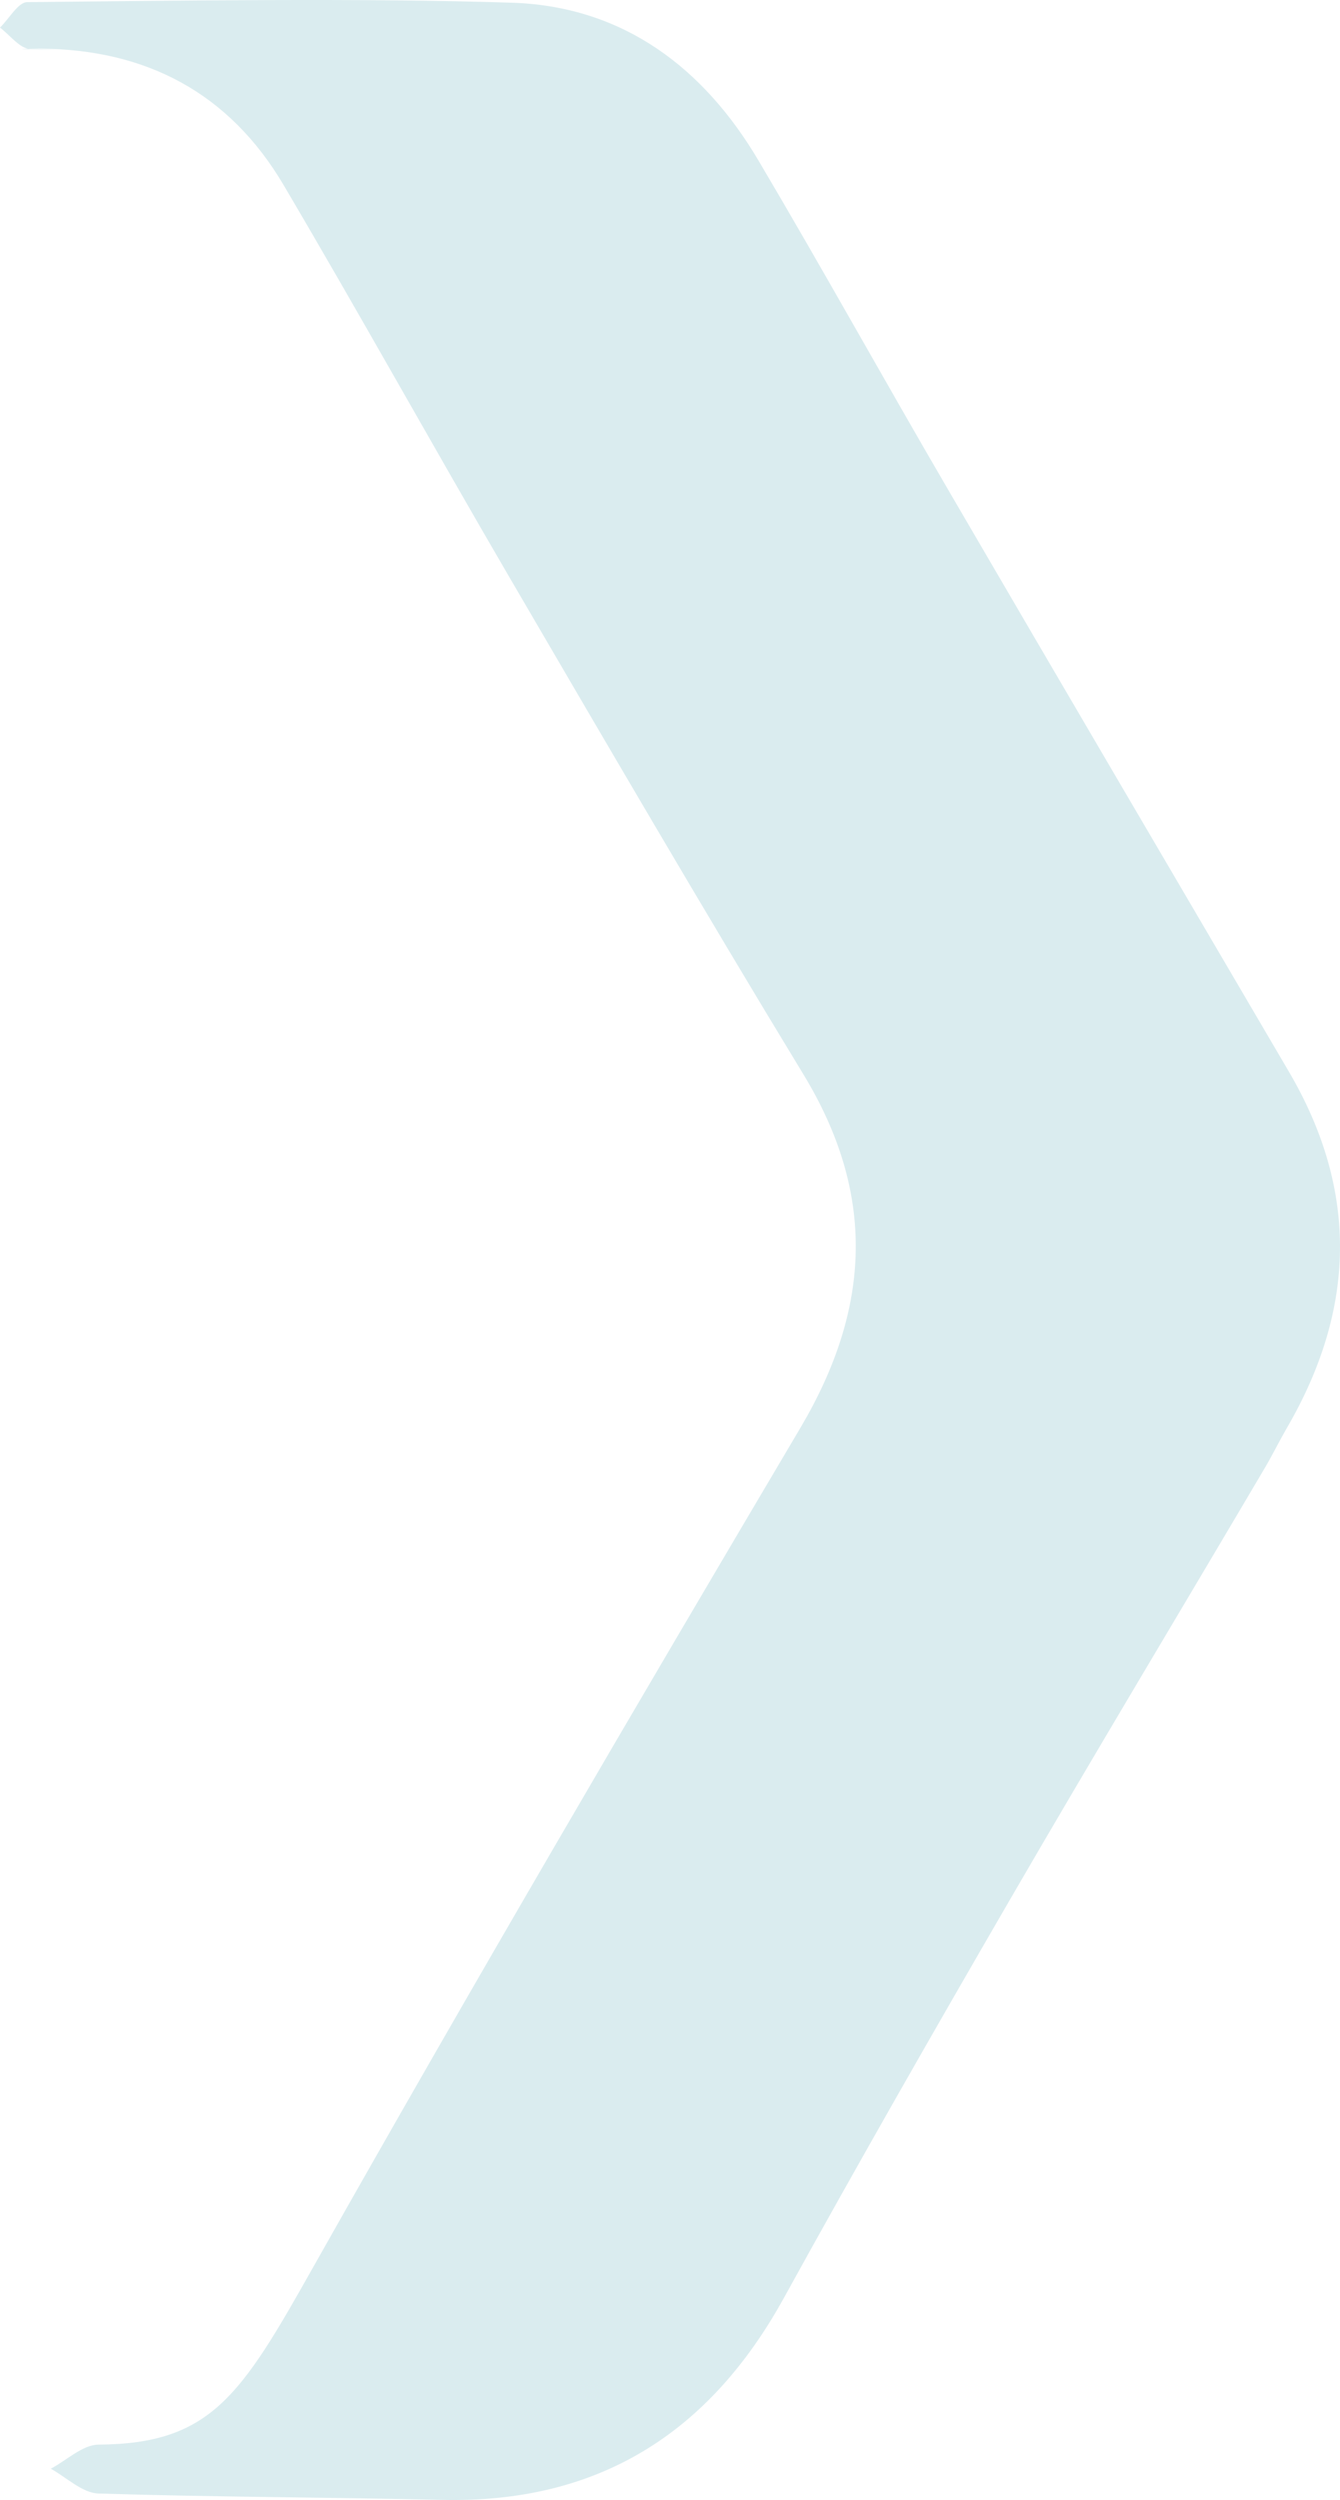 <svg width="118" height="220" viewBox="0 0 118 220" fill="none" xmlns="http://www.w3.org/2000/svg">
<path d="M8.649 215.126C18.571 215.067 21.207 210.823 27.546 199.567C41.556 174.755 55.98 150.149 70.493 125.632C76.713 115.112 77.158 105.063 70.73 94.514C61.874 79.957 53.285 65.223 44.695 50.518C38.06 39.144 31.663 27.622 24.969 16.276C20.2 8.202 12.884 4.313 3.465 4.283C-1.866 4.283 9.123 4.489 2.666 4.313C1.748 4.283 0.889 3.104 0 2.427C0.8 1.66 1.599 0.187 2.399 0.187C14.958 0.069 32.077 -0.196 45.288 0.246C54.914 0.629 61.963 5.963 66.791 14.125C72.478 23.732 77.898 33.515 83.526 43.151C93.478 60.213 103.489 77.246 113.5 94.307C119.661 104.798 119.394 115.23 113.322 125.661C112.671 126.781 112.108 127.93 111.456 129.05C103.963 141.751 96.351 154.392 88.946 167.152C82.193 178.792 75.499 190.491 69.012 202.248C62.437 214.153 52.663 220.312 38.89 219.988C28.79 219.752 19.134 219.752 8.649 219.428C7.227 219.369 5.865 218.013 4.472 217.247C5.865 216.511 7.257 215.155 8.649 215.126Z" fill="#4AA1B2" fill-opacity="0.2"/>
</svg>
